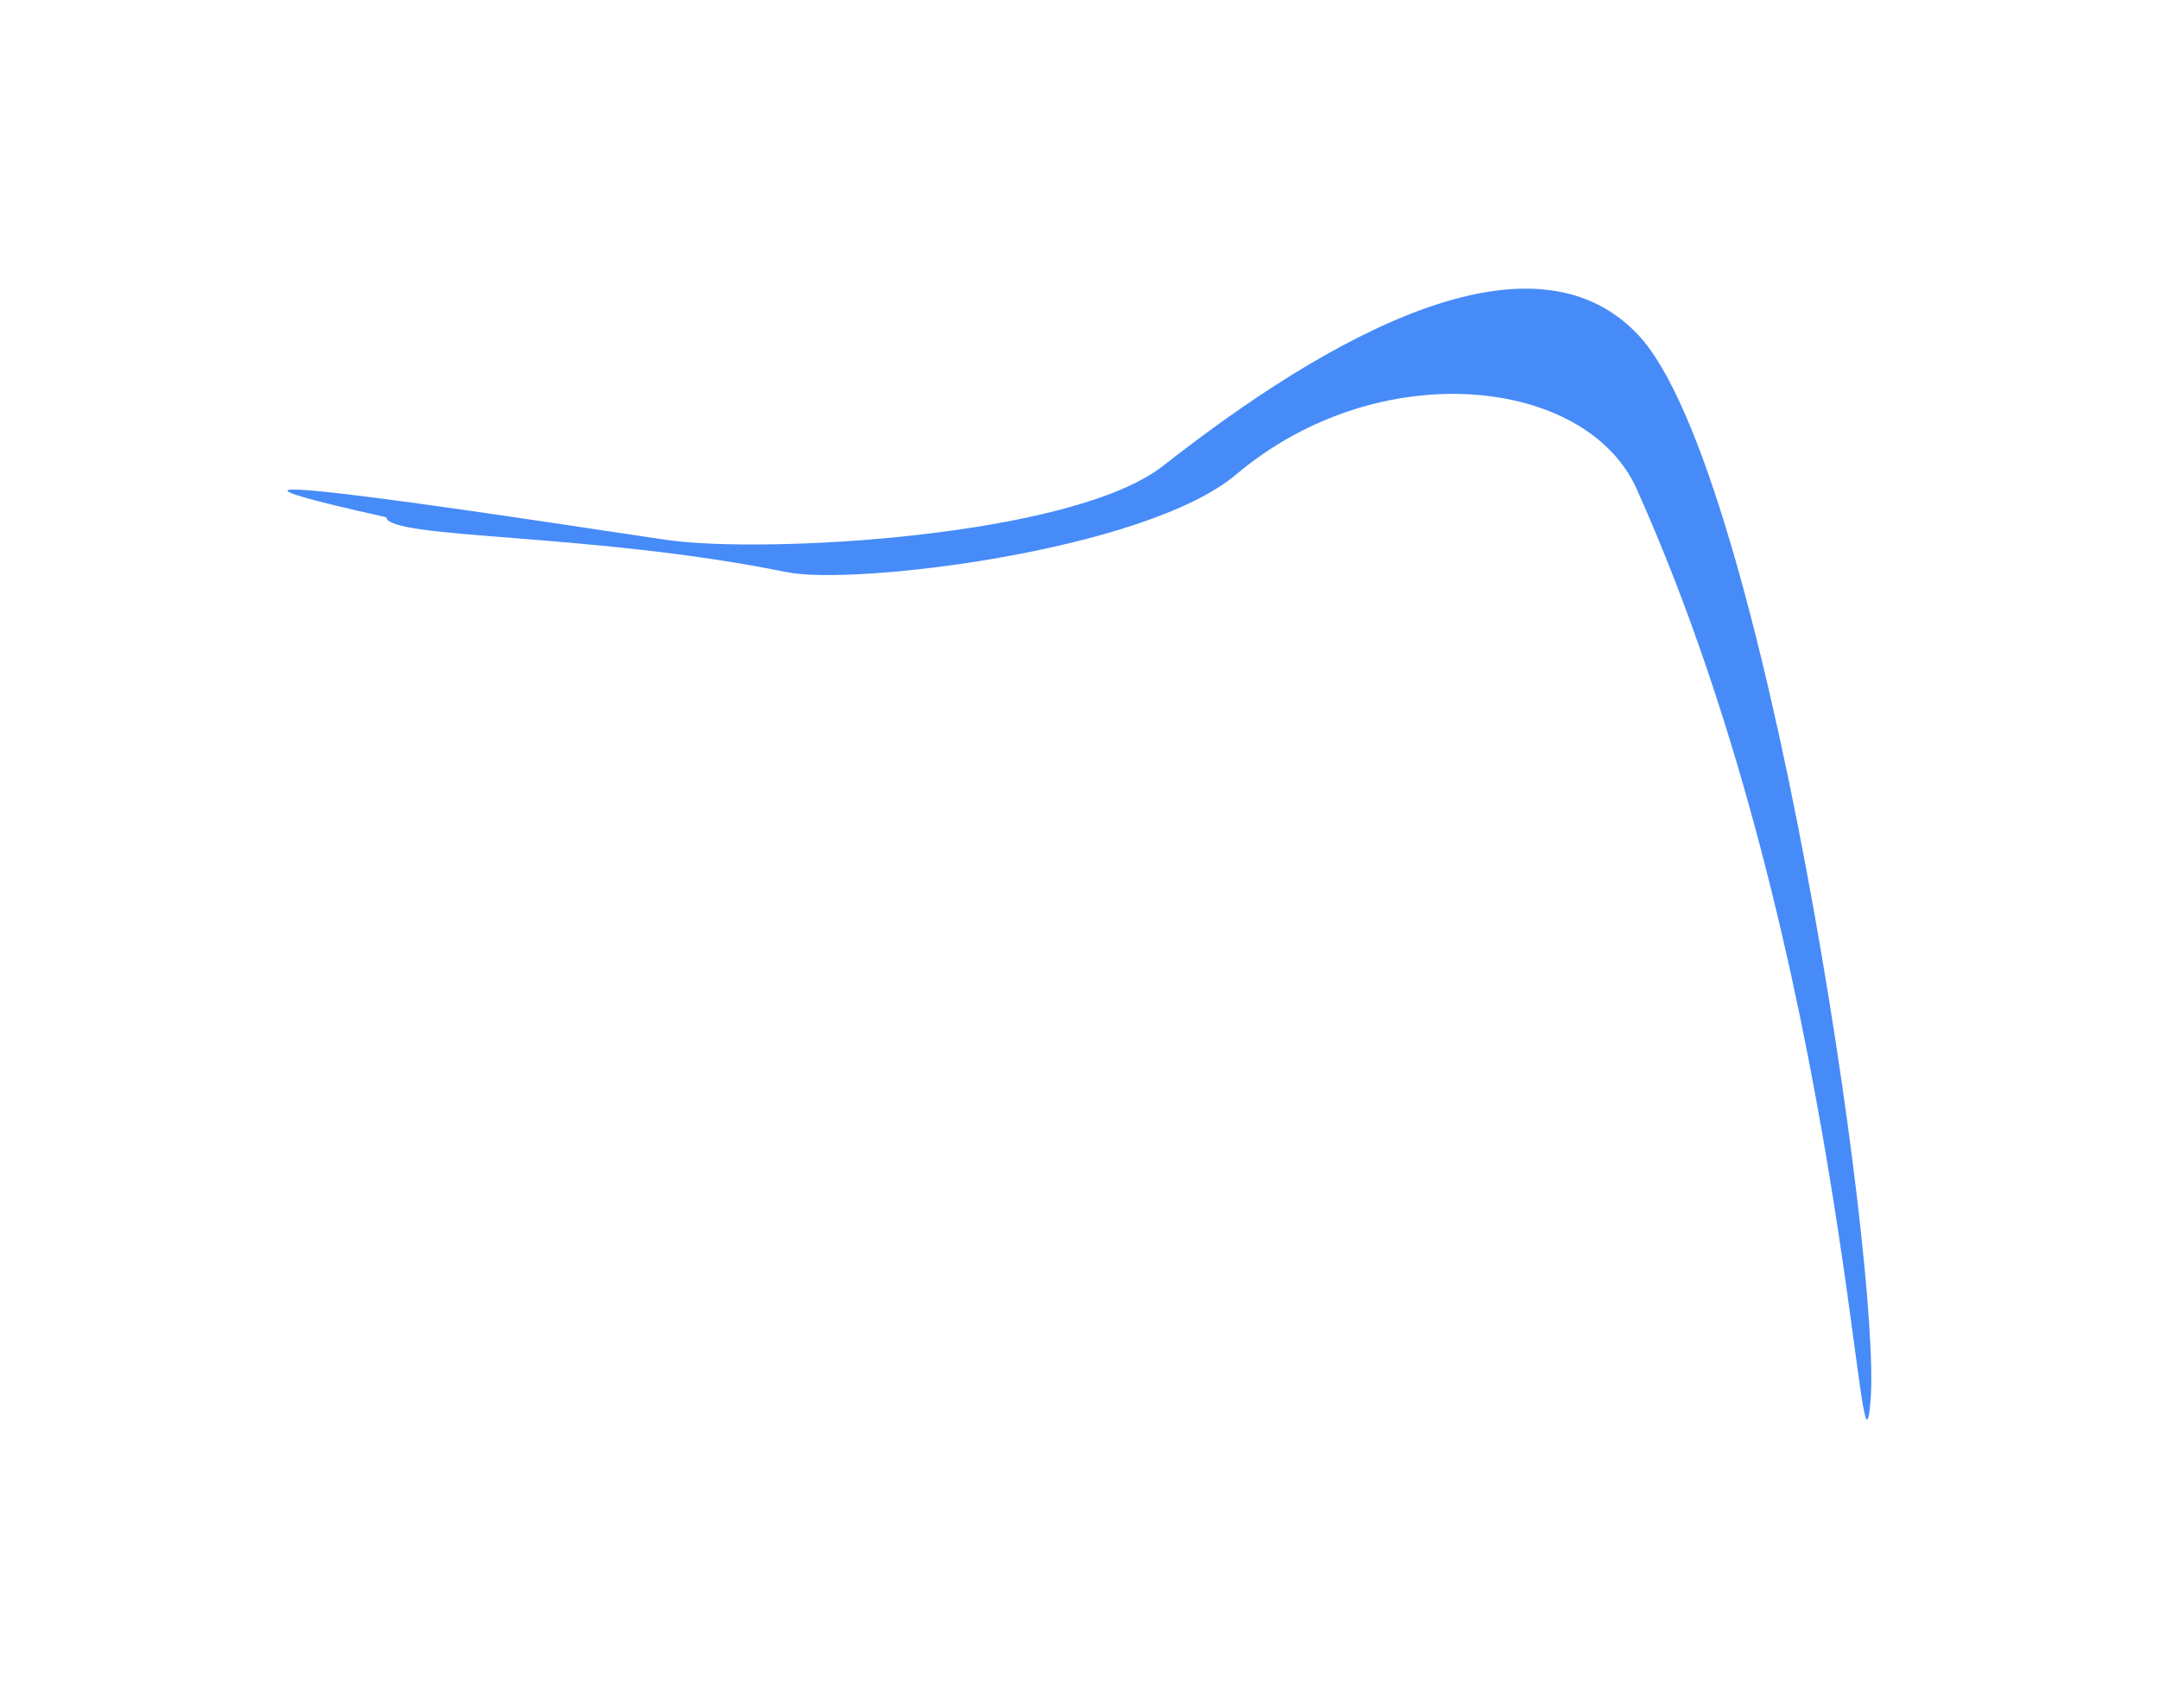 <svg width="1503" height="1189" viewBox="0 0 1503 1189" fill="none" xmlns="http://www.w3.org/2000/svg">
    <g filter="url(#filter0_f_892_12481)">
        <path d="M464.604 375.975C532.424 385.655 746.358 374.061 809.843 324.237C923.473 235.058 1066.31 153.587 1140.8 233.562C1228.05 327.234 1310.32 880.694 1302.16 975.726C1294.52 1064.7 1285.71 666.696 1139.37 340.405C1104.25 262.095 959.702 246.64 860.656 330.277C797.397 383.695 594.419 407.829 547.823 398.372C410.714 370.546 271.534 375.689 268.784 360.098C52.812 312.009 410.769 368.292 464.604 375.975Z" fill="#478BF9"/>
    </g>
    <defs>
        <filter id="filter0_f_892_12481" x="0.158" y="0.963" width="1502.56" height="1187.42" filterUnits="userSpaceOnUse" color-interpolation-filters="sRGB">
            <feFlood flood-opacity="0" result="BackgroundImageFix"/>
            <feBlend mode="normal" in="SourceGraphic" in2="BackgroundImageFix" result="shape"/>
            <feGaussianBlur stdDeviation="100" result="effect1_foregroundBlur_892_12481"/>
        </filter>
    </defs>
</svg>
